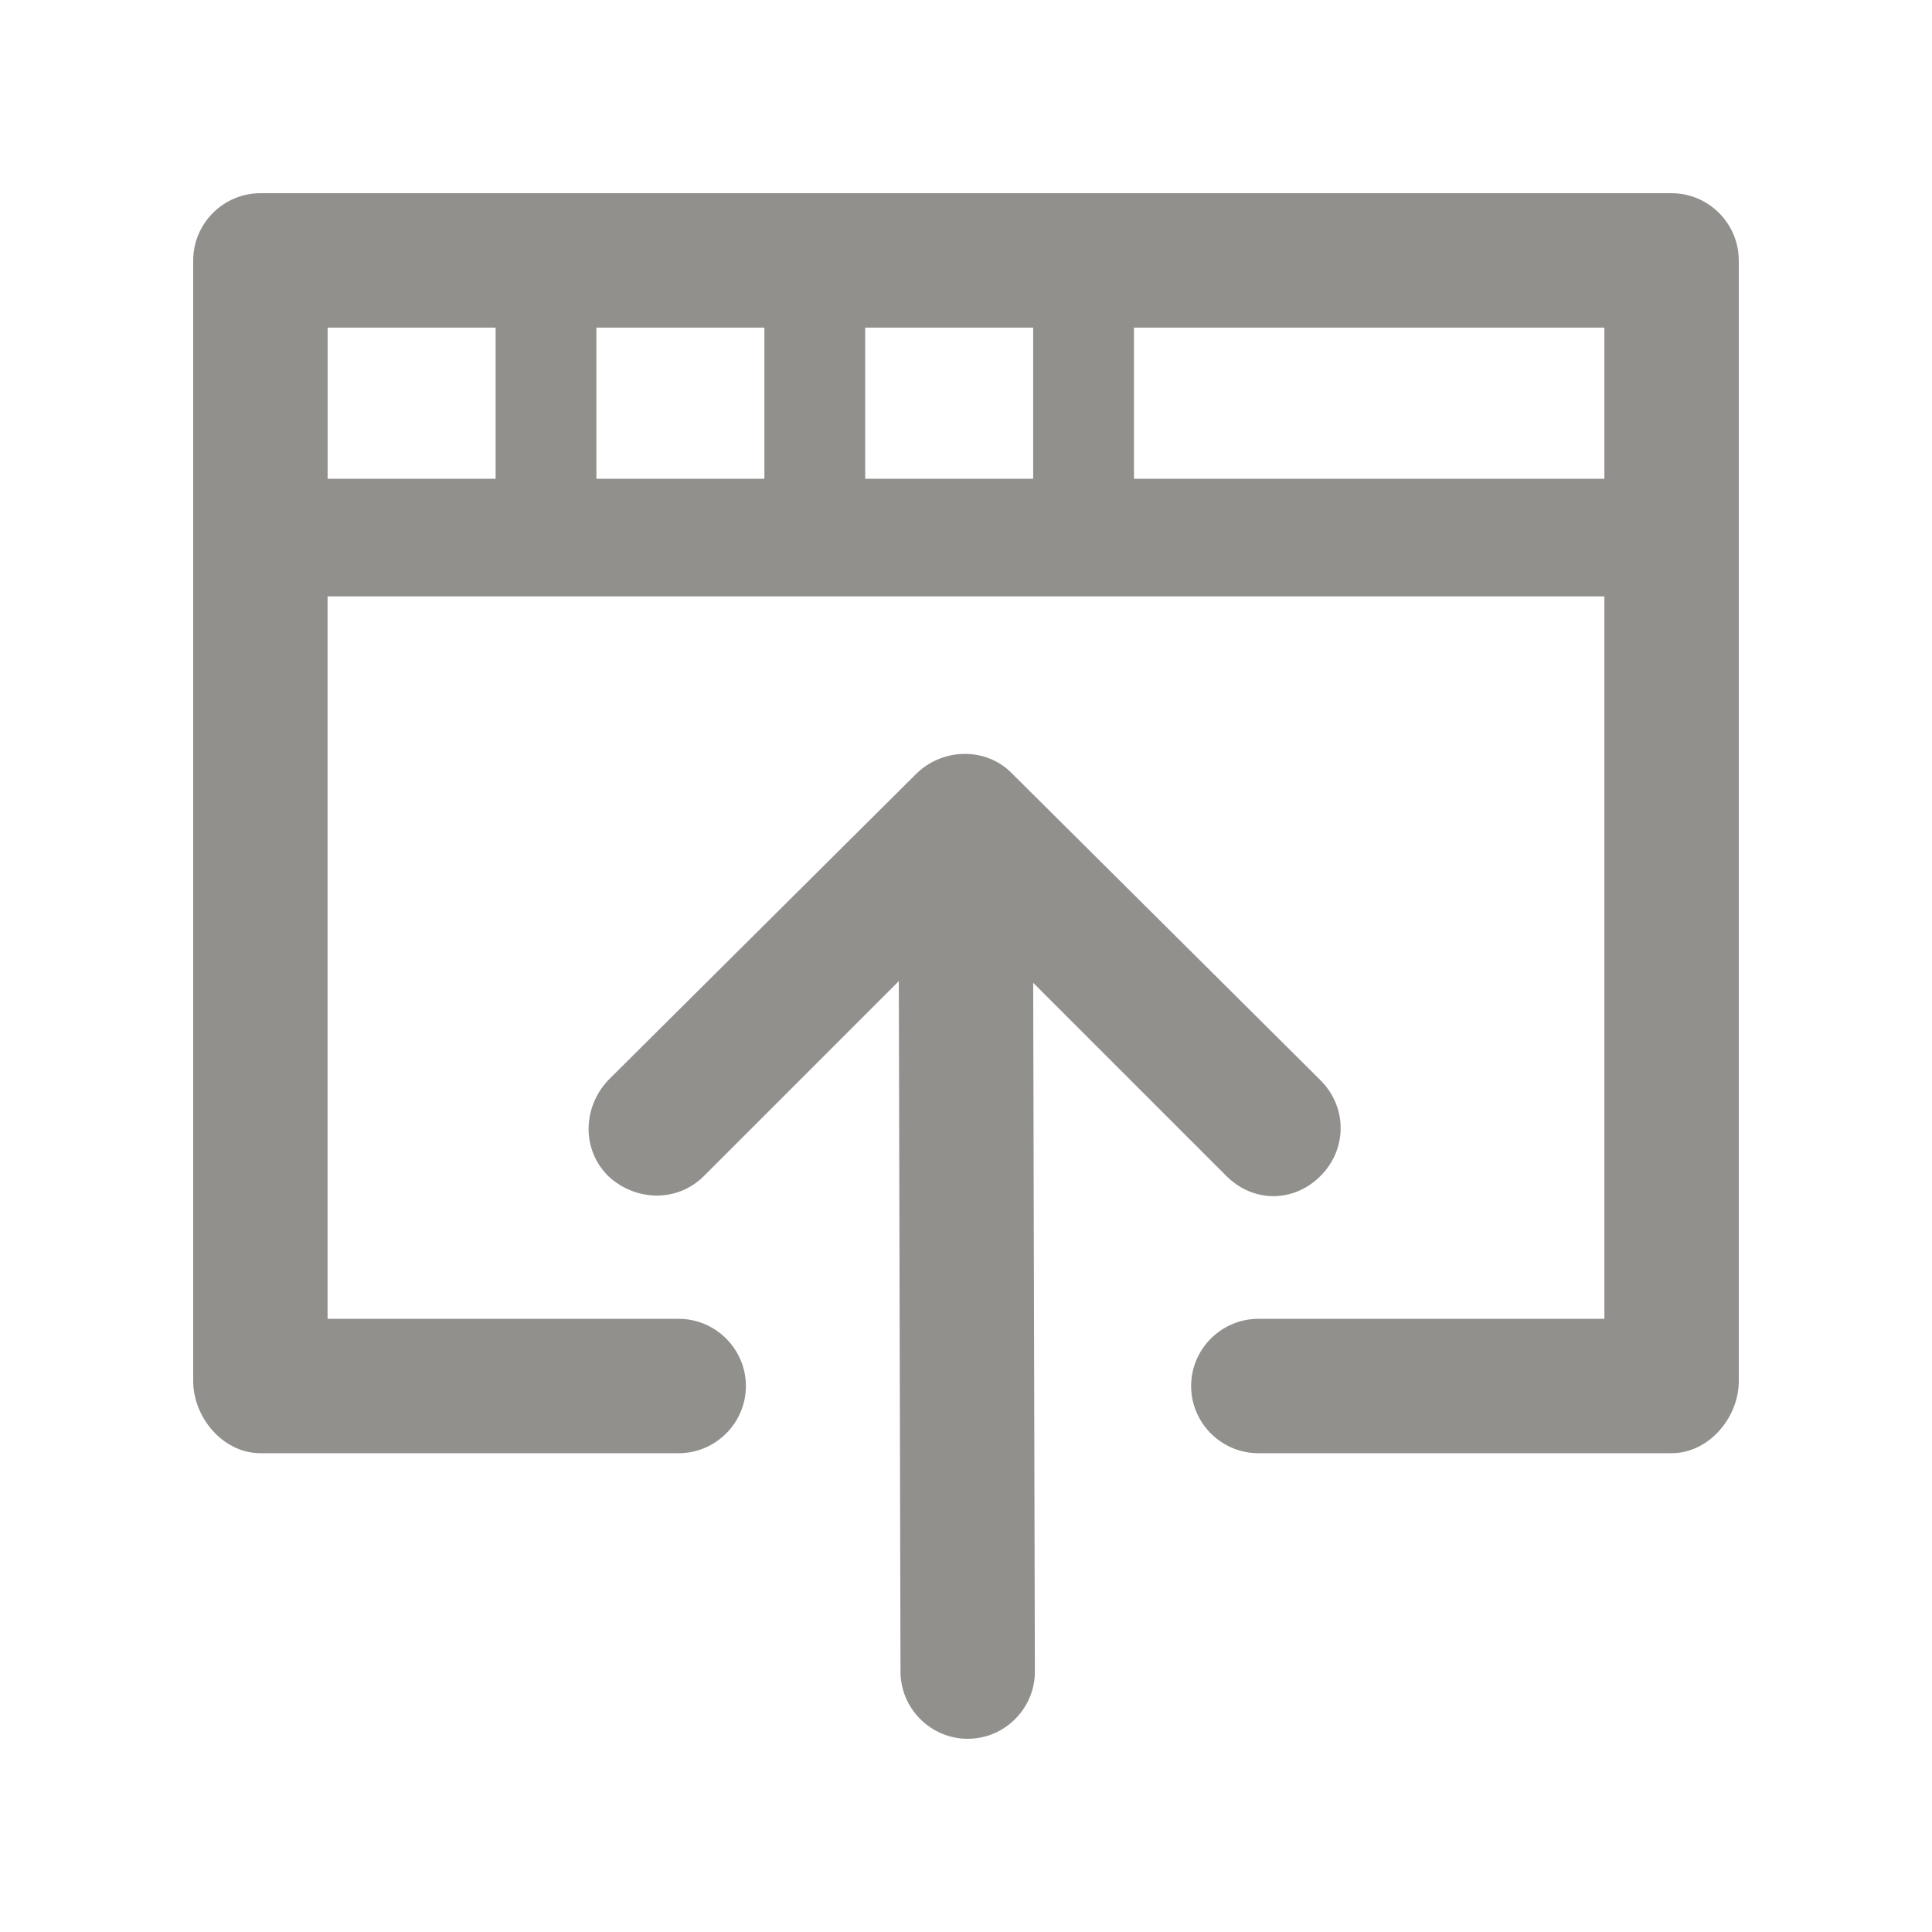 <!-- Generated by IcoMoon.io -->
<svg version="1.1" xmlns="http://www.w3.org/2000/svg" width="40" height="40" viewBox="0 0 40 40">
<title>di-browser-upload</title>
<path fill="#91908d" d="M21.391 20.348l0.035 14.261c0 0.765-0.626 1.391-1.391 1.391 0 0 0 0 0 0-0.765 0-1.391-0.626-1.391-1.391l-0.035-14.296-4.035 4.035c-0.557 0.557-1.426 0.522-1.983 0-0.557-0.557-0.522-1.426 0-1.983l6.4-6.365c0.557-0.522 1.426-0.522 1.948 0l6.4 6.365c0.557 0.557 0.557 1.426 0 1.983-0.278 0.278-0.626 0.417-0.974 0.417s-0.696-0.139-0.974-0.417l-4-4zM36 5.391v23.2c0 0.765-0.626 1.496-1.391 1.496h-8.557c-0.765 0-1.391-0.626-1.391-1.391s0.626-1.391 1.391-1.391h7.165v-14.957h-26.435v14.957h7.27c0.765 0 1.391 0.626 1.391 1.391s-0.626 1.391-1.391 1.391h-8.661c-0.765 0-1.391-0.73-1.391-1.496v-23.2c0-0.765 0.626-1.391 1.391-1.391h29.217c0.765 0 1.391 0.626 1.391 1.391zM17.913 9.913h3.478v-3.13h-3.478v3.13zM15.826 6.783h-3.478v3.13h3.478v-3.13zM6.783 9.913h3.478v-3.13h-3.478v3.13zM33.217 9.913v-3.13h-9.739v3.13h9.739z"></path>
</svg>
